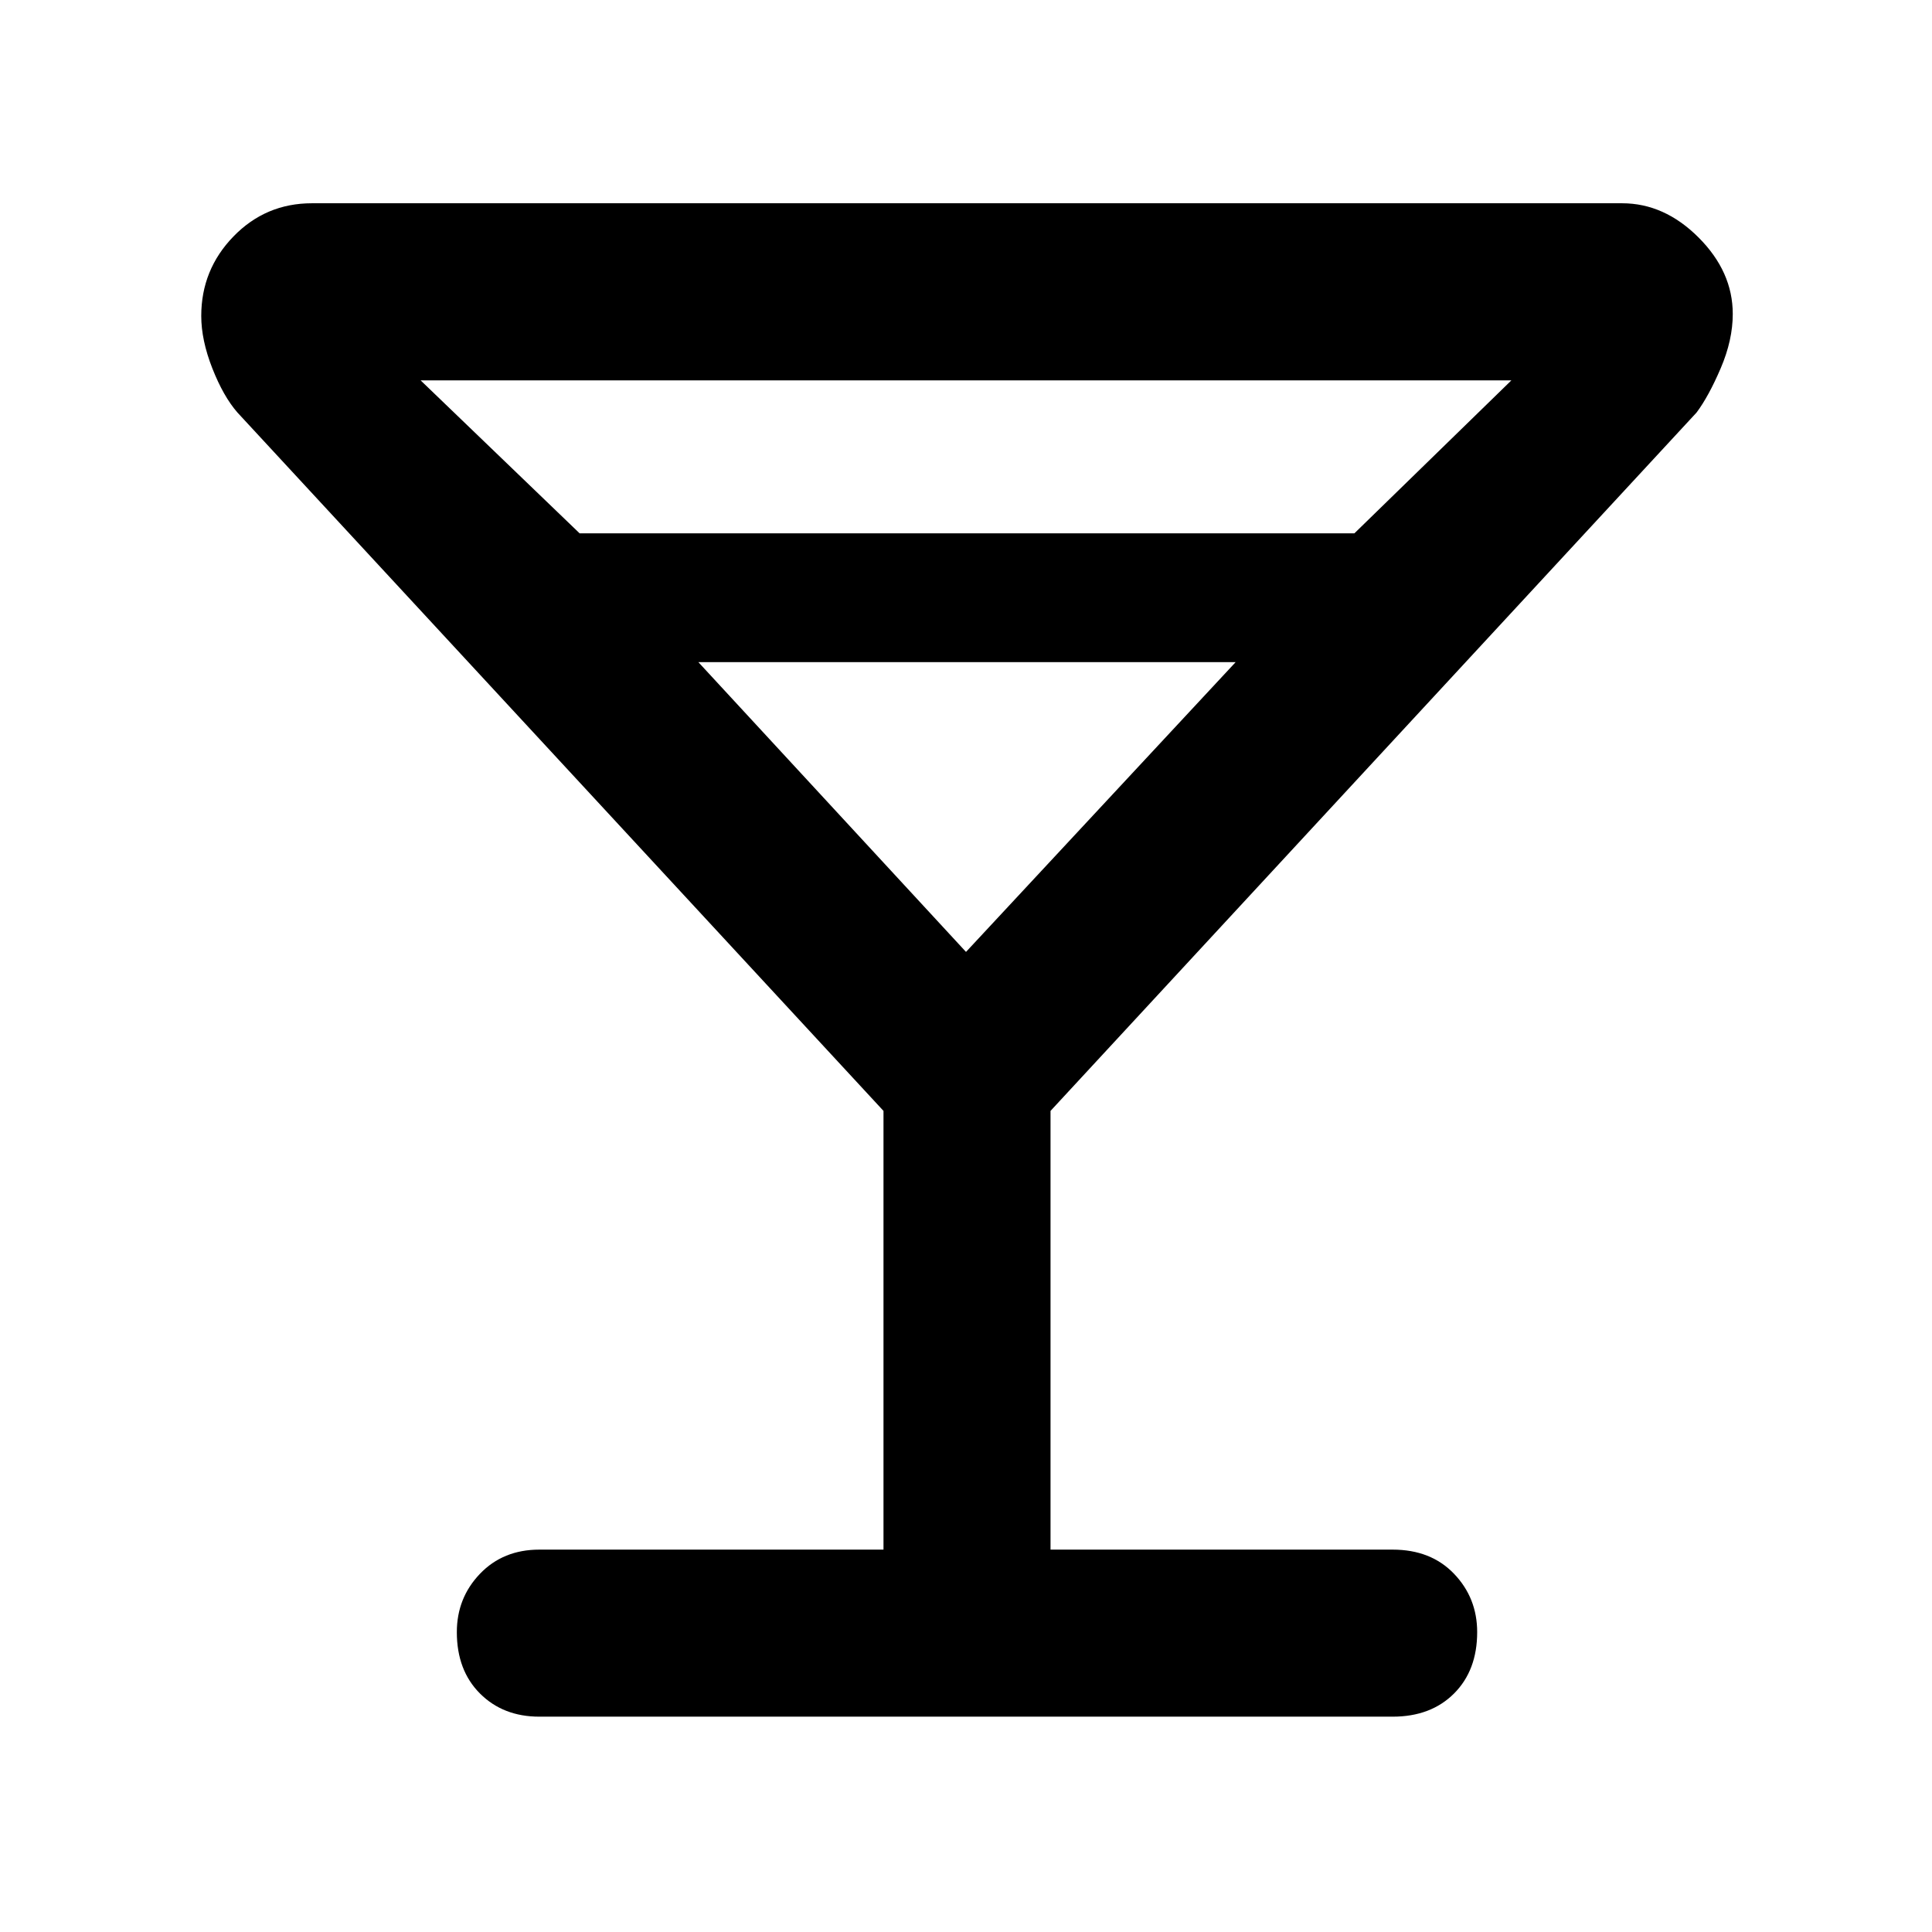 <svg xmlns="http://www.w3.org/2000/svg" height="48" width="48"><path d="M13.4 42.65Q12.5 42.65 11.925 42.075Q11.35 41.5 11.35 40.55Q11.35 39.7 11.925 39.1Q12.5 38.5 13.4 38.5H21.95V27.6L5.9 10.25Q5.55 9.85 5.275 9.15Q5 8.45 5 7.85Q5 6.7 5.8 5.875Q6.6 5.05 7.75 5.05H40.3Q41.35 5.05 42.2 5.9Q43.05 6.75 43.05 7.8Q43.05 8.45 42.75 9.15Q42.45 9.85 42.15 10.25L26.1 27.6V38.5H34.6Q35.55 38.5 36.125 39.1Q36.7 39.7 36.7 40.55Q36.7 41.5 36.125 42.075Q35.55 42.65 34.6 42.65ZM14.4 13.25H33.65L37.55 9.45H10.45ZM24 23.65 30.7 16.45H17.35ZM24 23.65Z"/></svg>